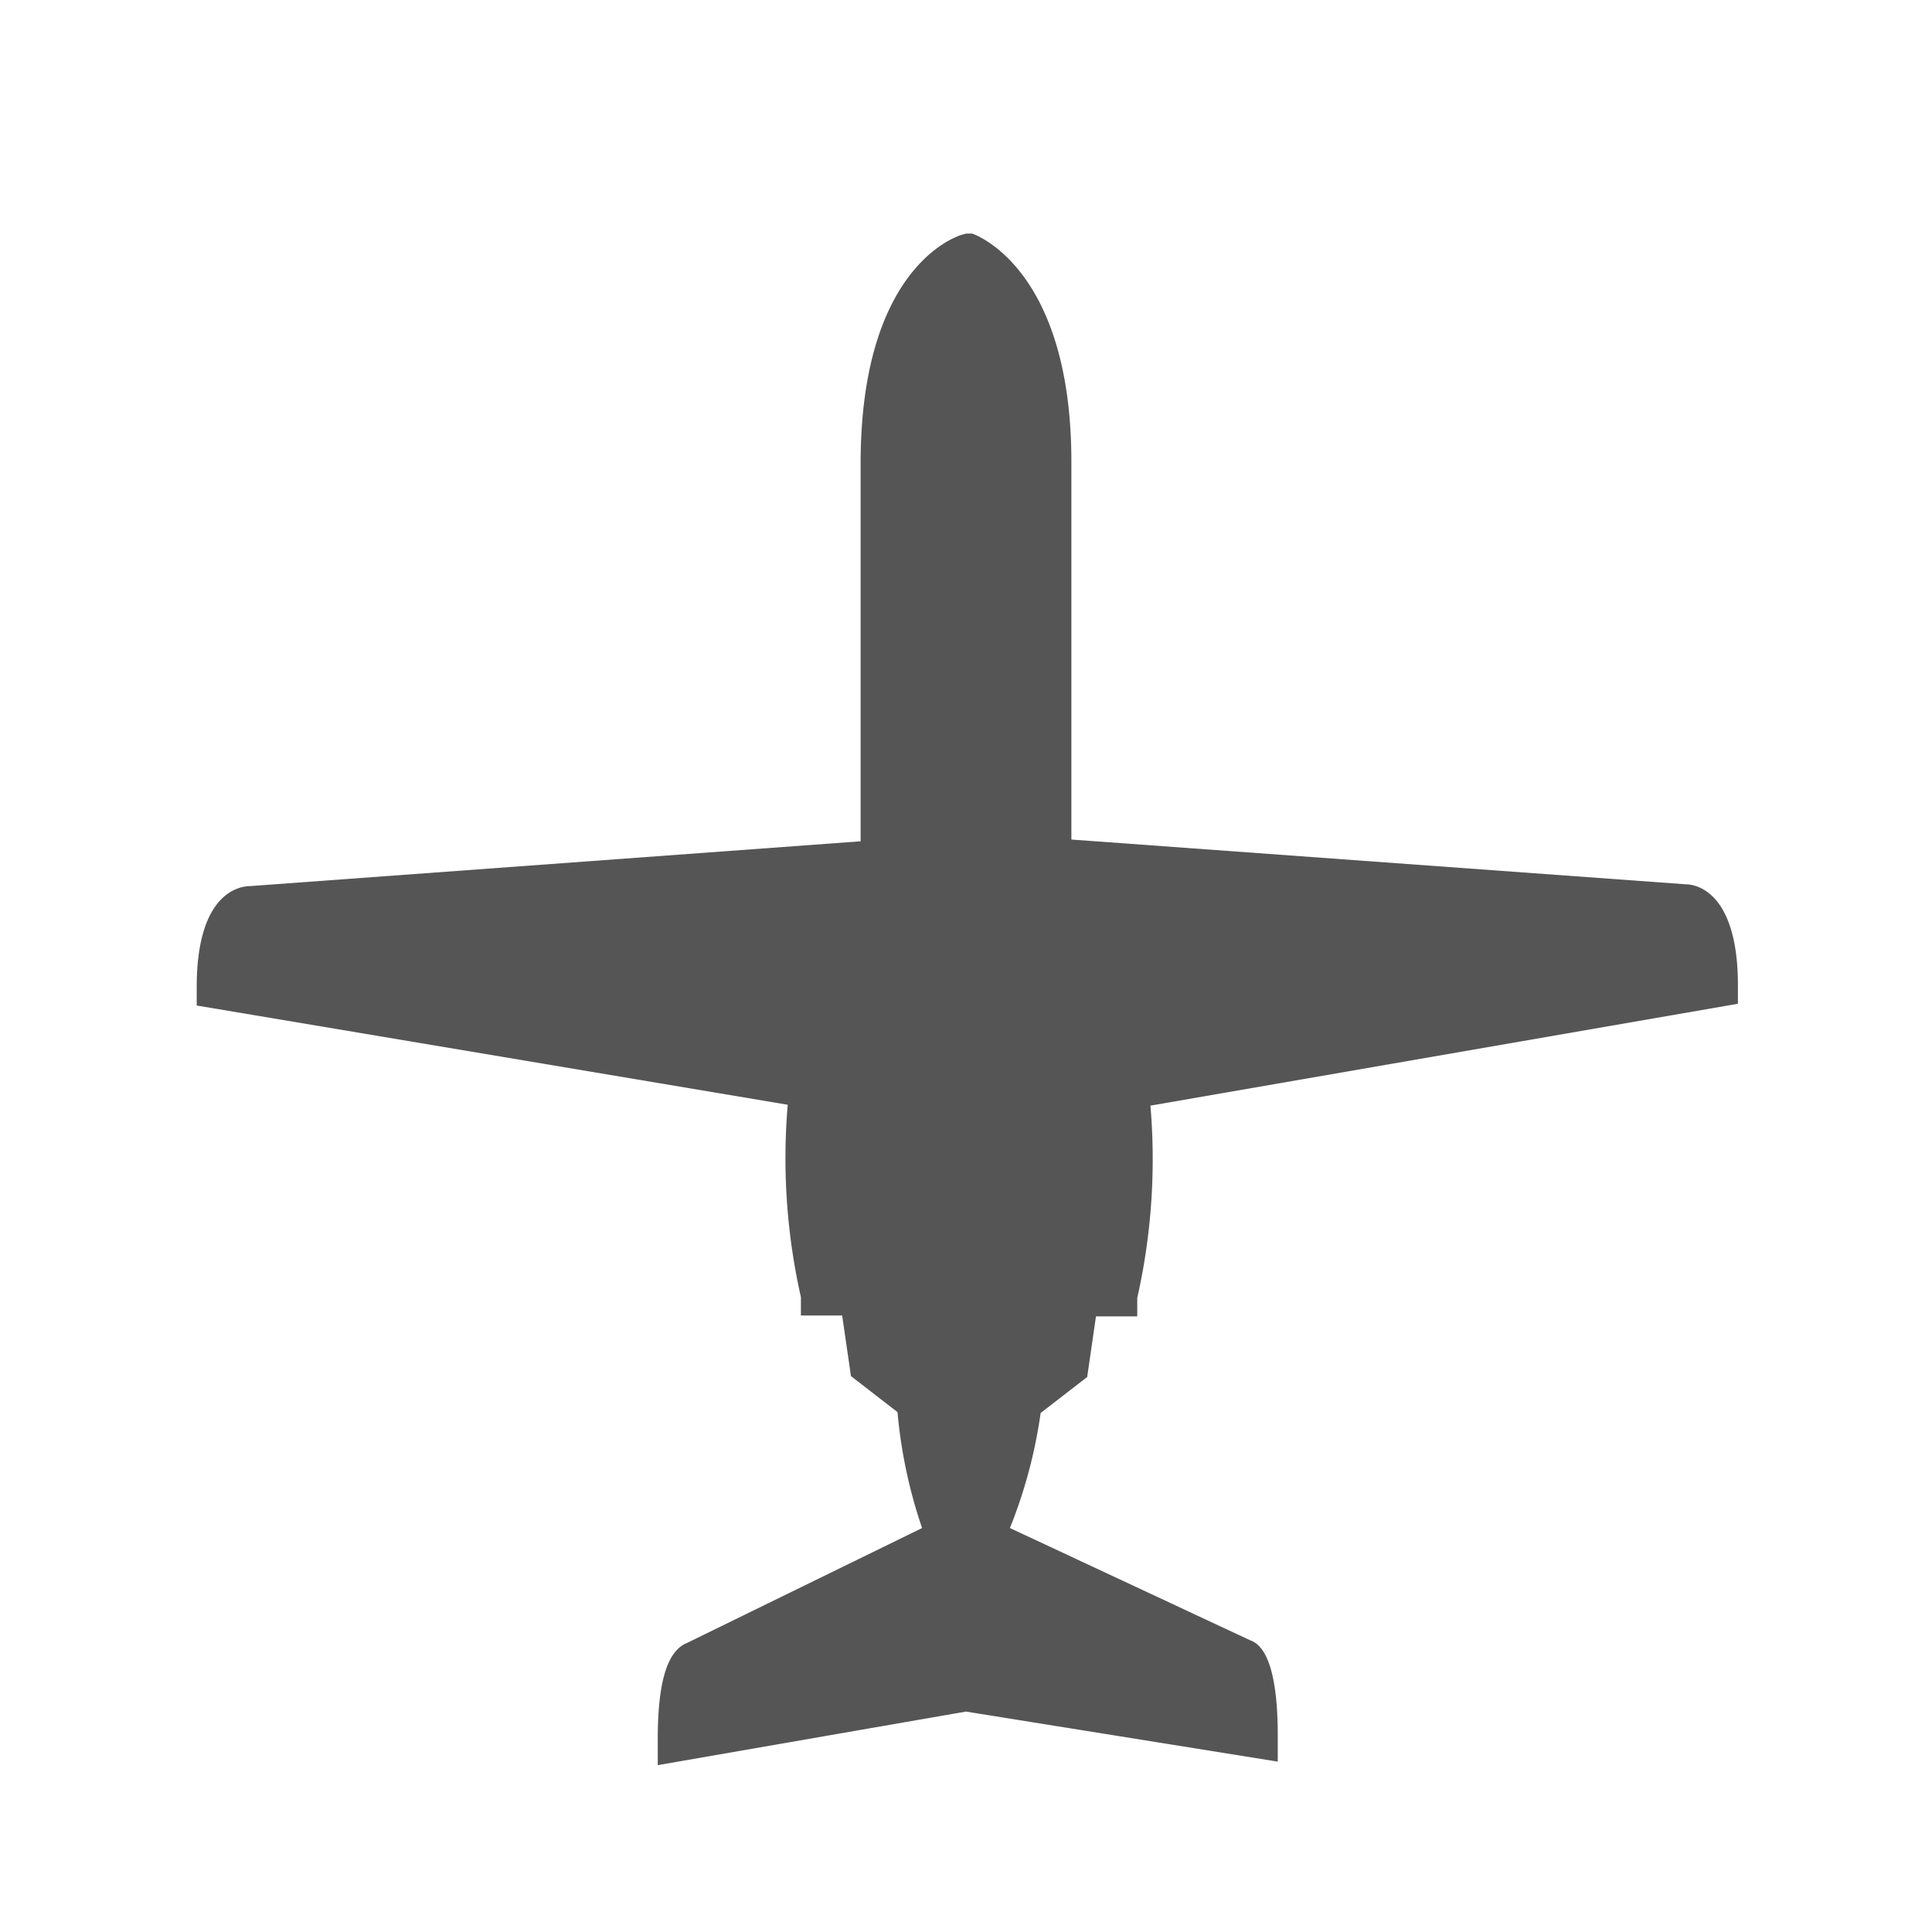 <svg xmlns="http://www.w3.org/2000/svg" viewBox="-2 -2.4 22 22" width="22" height="22">
  <path d="M9,17.09l-3.51.61v-.3c0-.65.11-1,.33-1.09L8.5,15a5.61,5.61,0,0,1-.28-1.32l-.53-.41-.1-.69H7.12l0-.21a7.19,7.19,0,0,1-.15-2.19L.24,9.05V8.84c0-1.1.51-1.15.61-1.15L7.8,7.18V2.88C7.8.64,8.89.3,8.93.28L9,.26l.07,0s1.13.36,1.13,2.6v4.3l7,.51c.09,0,.59.06.59,1.15v.21l-6.69,1.16a7.17,7.17,0,0,1-.15,2.19l0,.21h-.47l-.1.69-.53.41A5.61,5.61,0,0,1,9.5,15l2.74,1.28c.2.07.31.43.31,1.08v.3Z" fill="#555"/>
</svg>